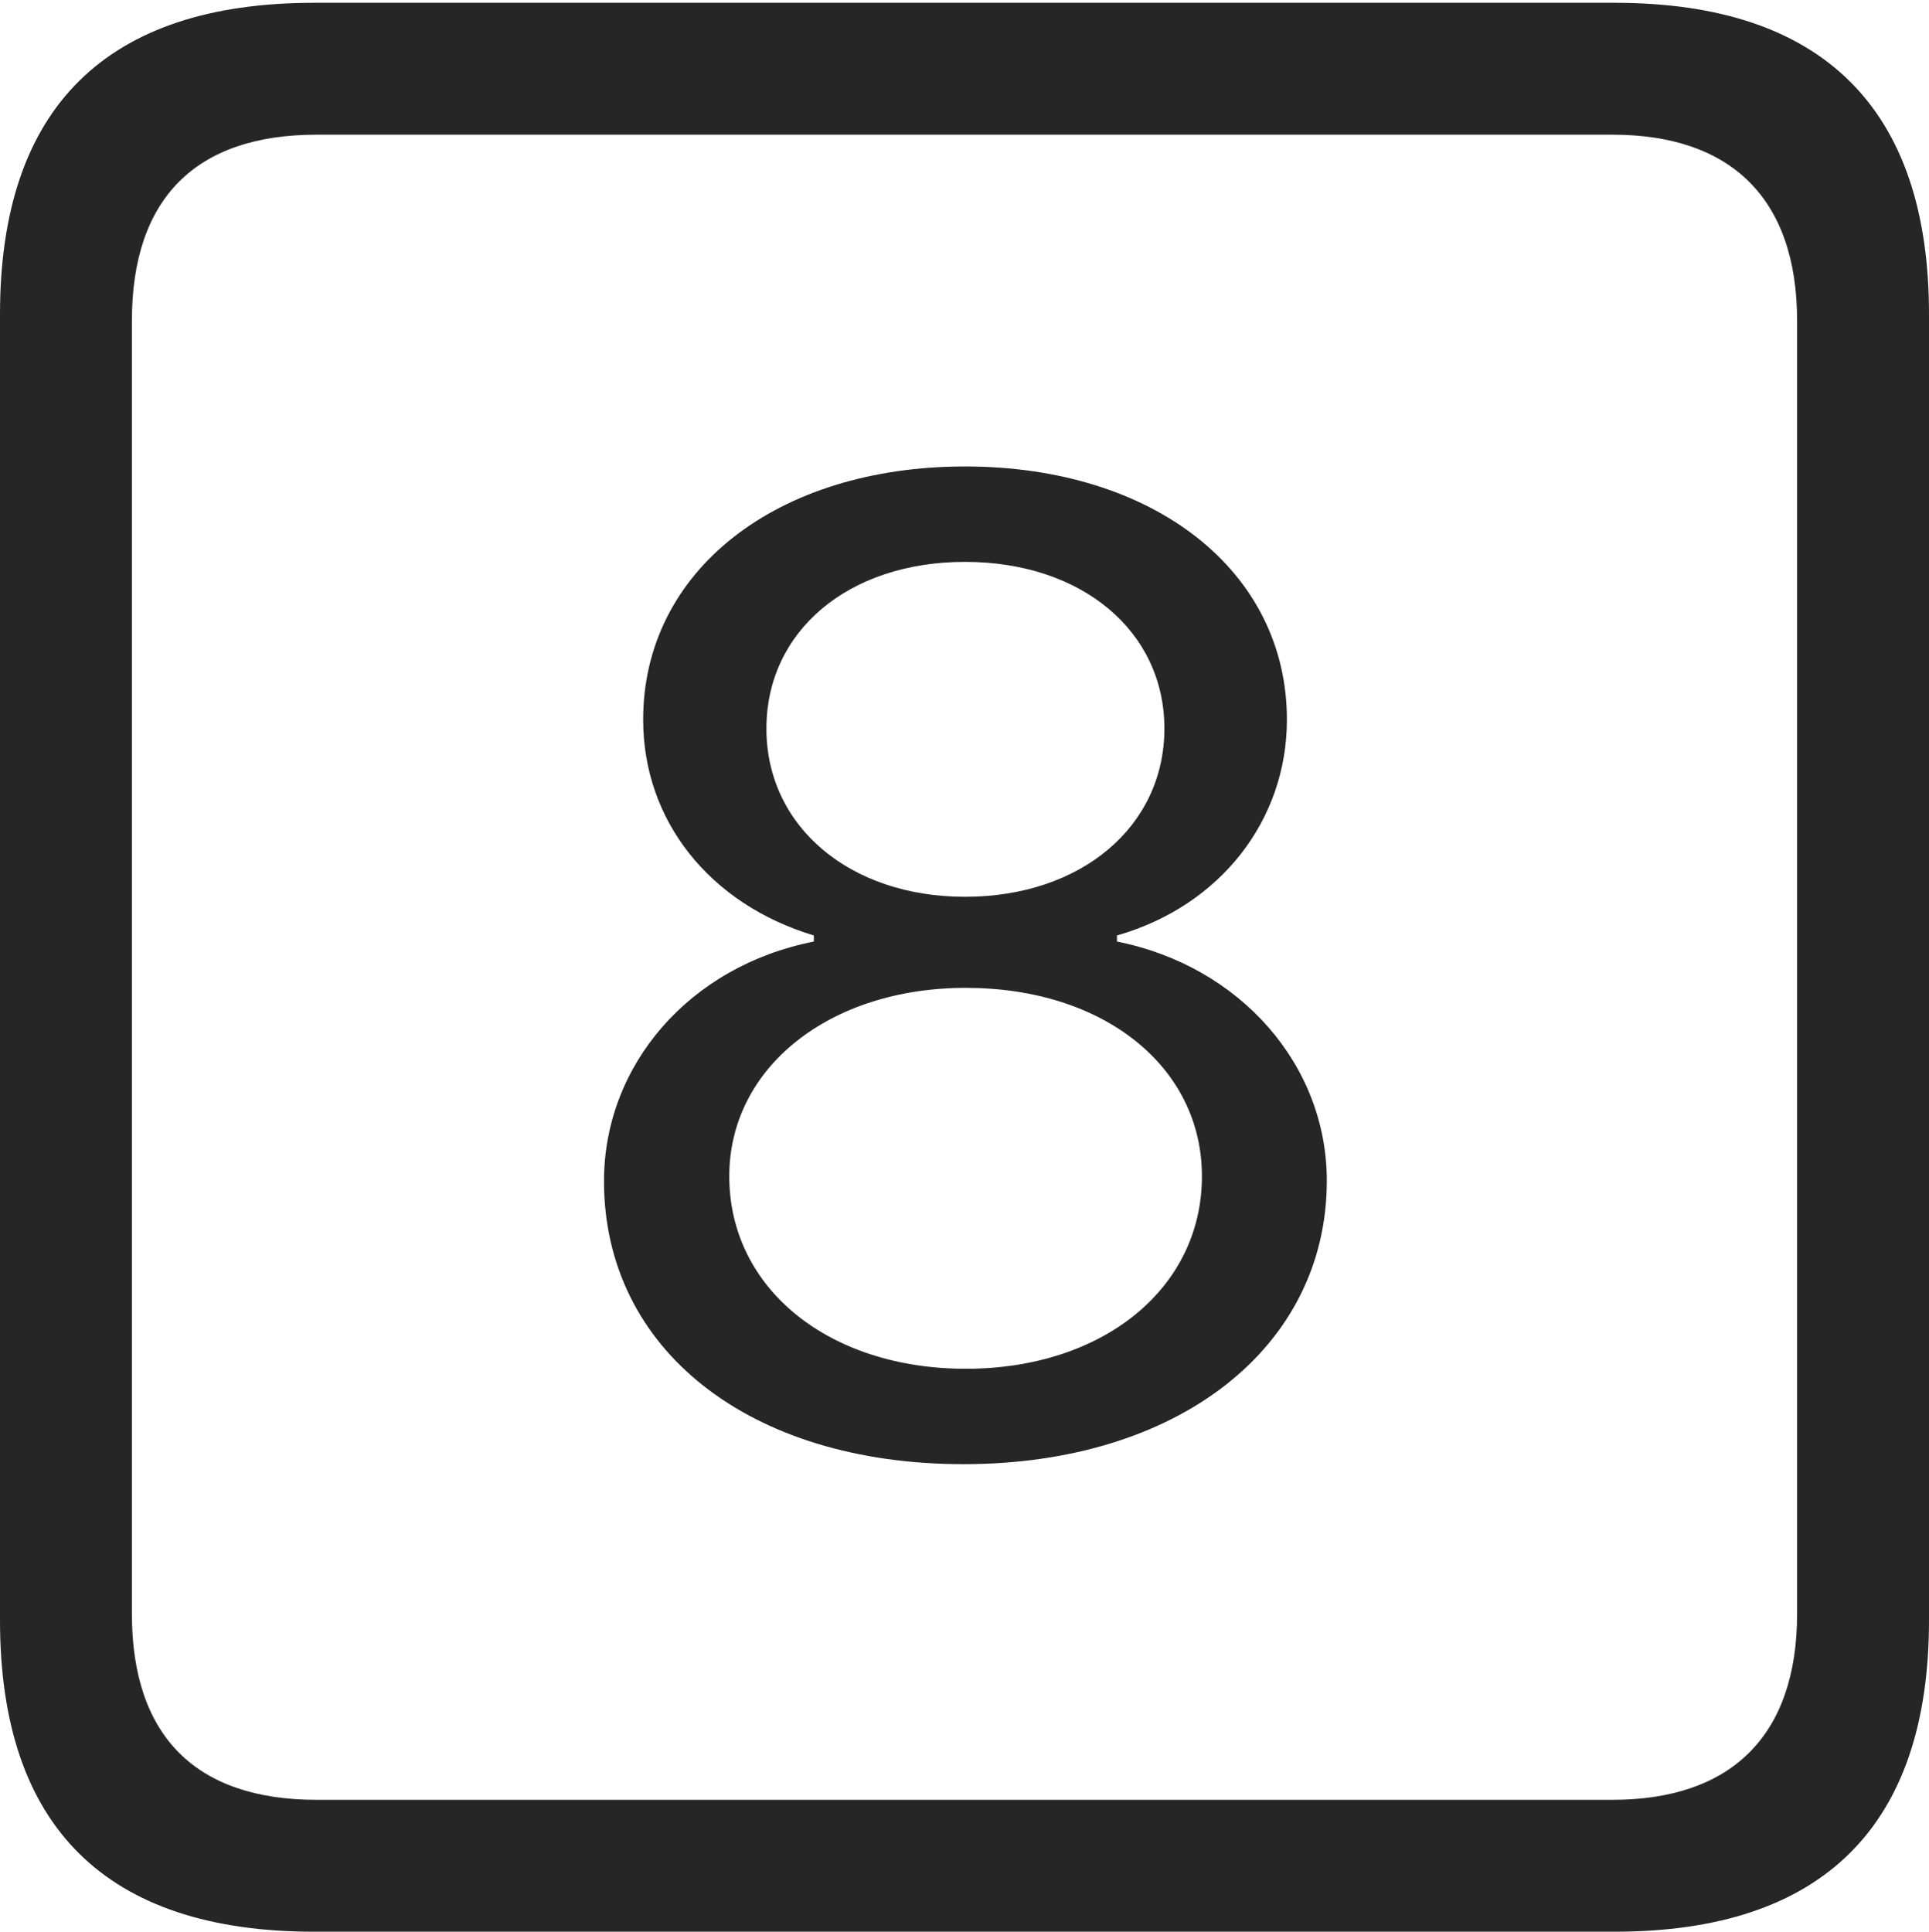 <?xml version="1.0" encoding="UTF-8"?>
<!--Generator: Apple Native CoreSVG 232.5-->
<!DOCTYPE svg
PUBLIC "-//W3C//DTD SVG 1.1//EN"
       "http://www.w3.org/Graphics/SVG/1.1/DTD/svg11.dtd">
<svg version="1.1" xmlns="http://www.w3.org/2000/svg" xmlns:xlink="http://www.w3.org/1999/xlink" width="88.409" height="88.537">
 <g>
  <rect height="88.537" opacity="0" width="88.409" x="0" y="0"/>
  <path d="M14.394 88.537L74.001 88.537C83.573 88.537 88.409 83.656 88.409 74.263L88.409 14.402C88.409 5.009 83.573 0.128 74.001 0.128L14.394 0.128C4.87 0.128 0 4.93 0 14.402L0 74.263C0 83.735 4.87 88.537 14.394 88.537ZM14.506 82.492C9.003 82.492 6.045 79.602 6.045 73.963L6.045 14.702C6.045 9.063 9.003 6.173 14.506 6.173L73.903 6.173C79.297 6.173 82.364 9.063 82.364 14.702L82.364 73.963C82.364 79.602 79.297 82.492 73.903 82.492Z" fill="#000000" fill-opacity="0.85"/>
  <path d="M44.162 67.108C54.002 67.108 60.81 61.752 60.81 54.118C60.81 48.804 56.836 44.281 51.192 43.155L51.192 42.877C55.923 41.522 58.981 37.6 58.981 32.985C58.981 26.154 52.857 21.38 44.229 21.38C35.601 21.38 29.477 26.154 29.477 32.985C29.477 37.6 32.501 41.424 37.3 42.877L37.3 43.155C31.588 44.281 27.682 48.822 27.682 54.136C27.682 61.85 34.34 67.108 44.162 67.108ZM44.263 62.736C37.986 62.736 33.424 59.06 33.424 53.912C33.424 48.94 38.005 45.277 44.263 45.277C50.606 45.277 55.086 48.907 55.086 53.912C55.086 59.06 50.539 62.736 44.263 62.736ZM44.229 41.103C38.941 41.103 35.126 37.879 35.126 33.393C35.126 28.943 38.862 25.753 44.229 25.753C49.596 25.753 53.366 28.943 53.366 33.393C53.366 37.879 49.551 41.103 44.229 41.103Z" fill="#000000" fill-opacity="0.85"/>
 </g>
</svg>
